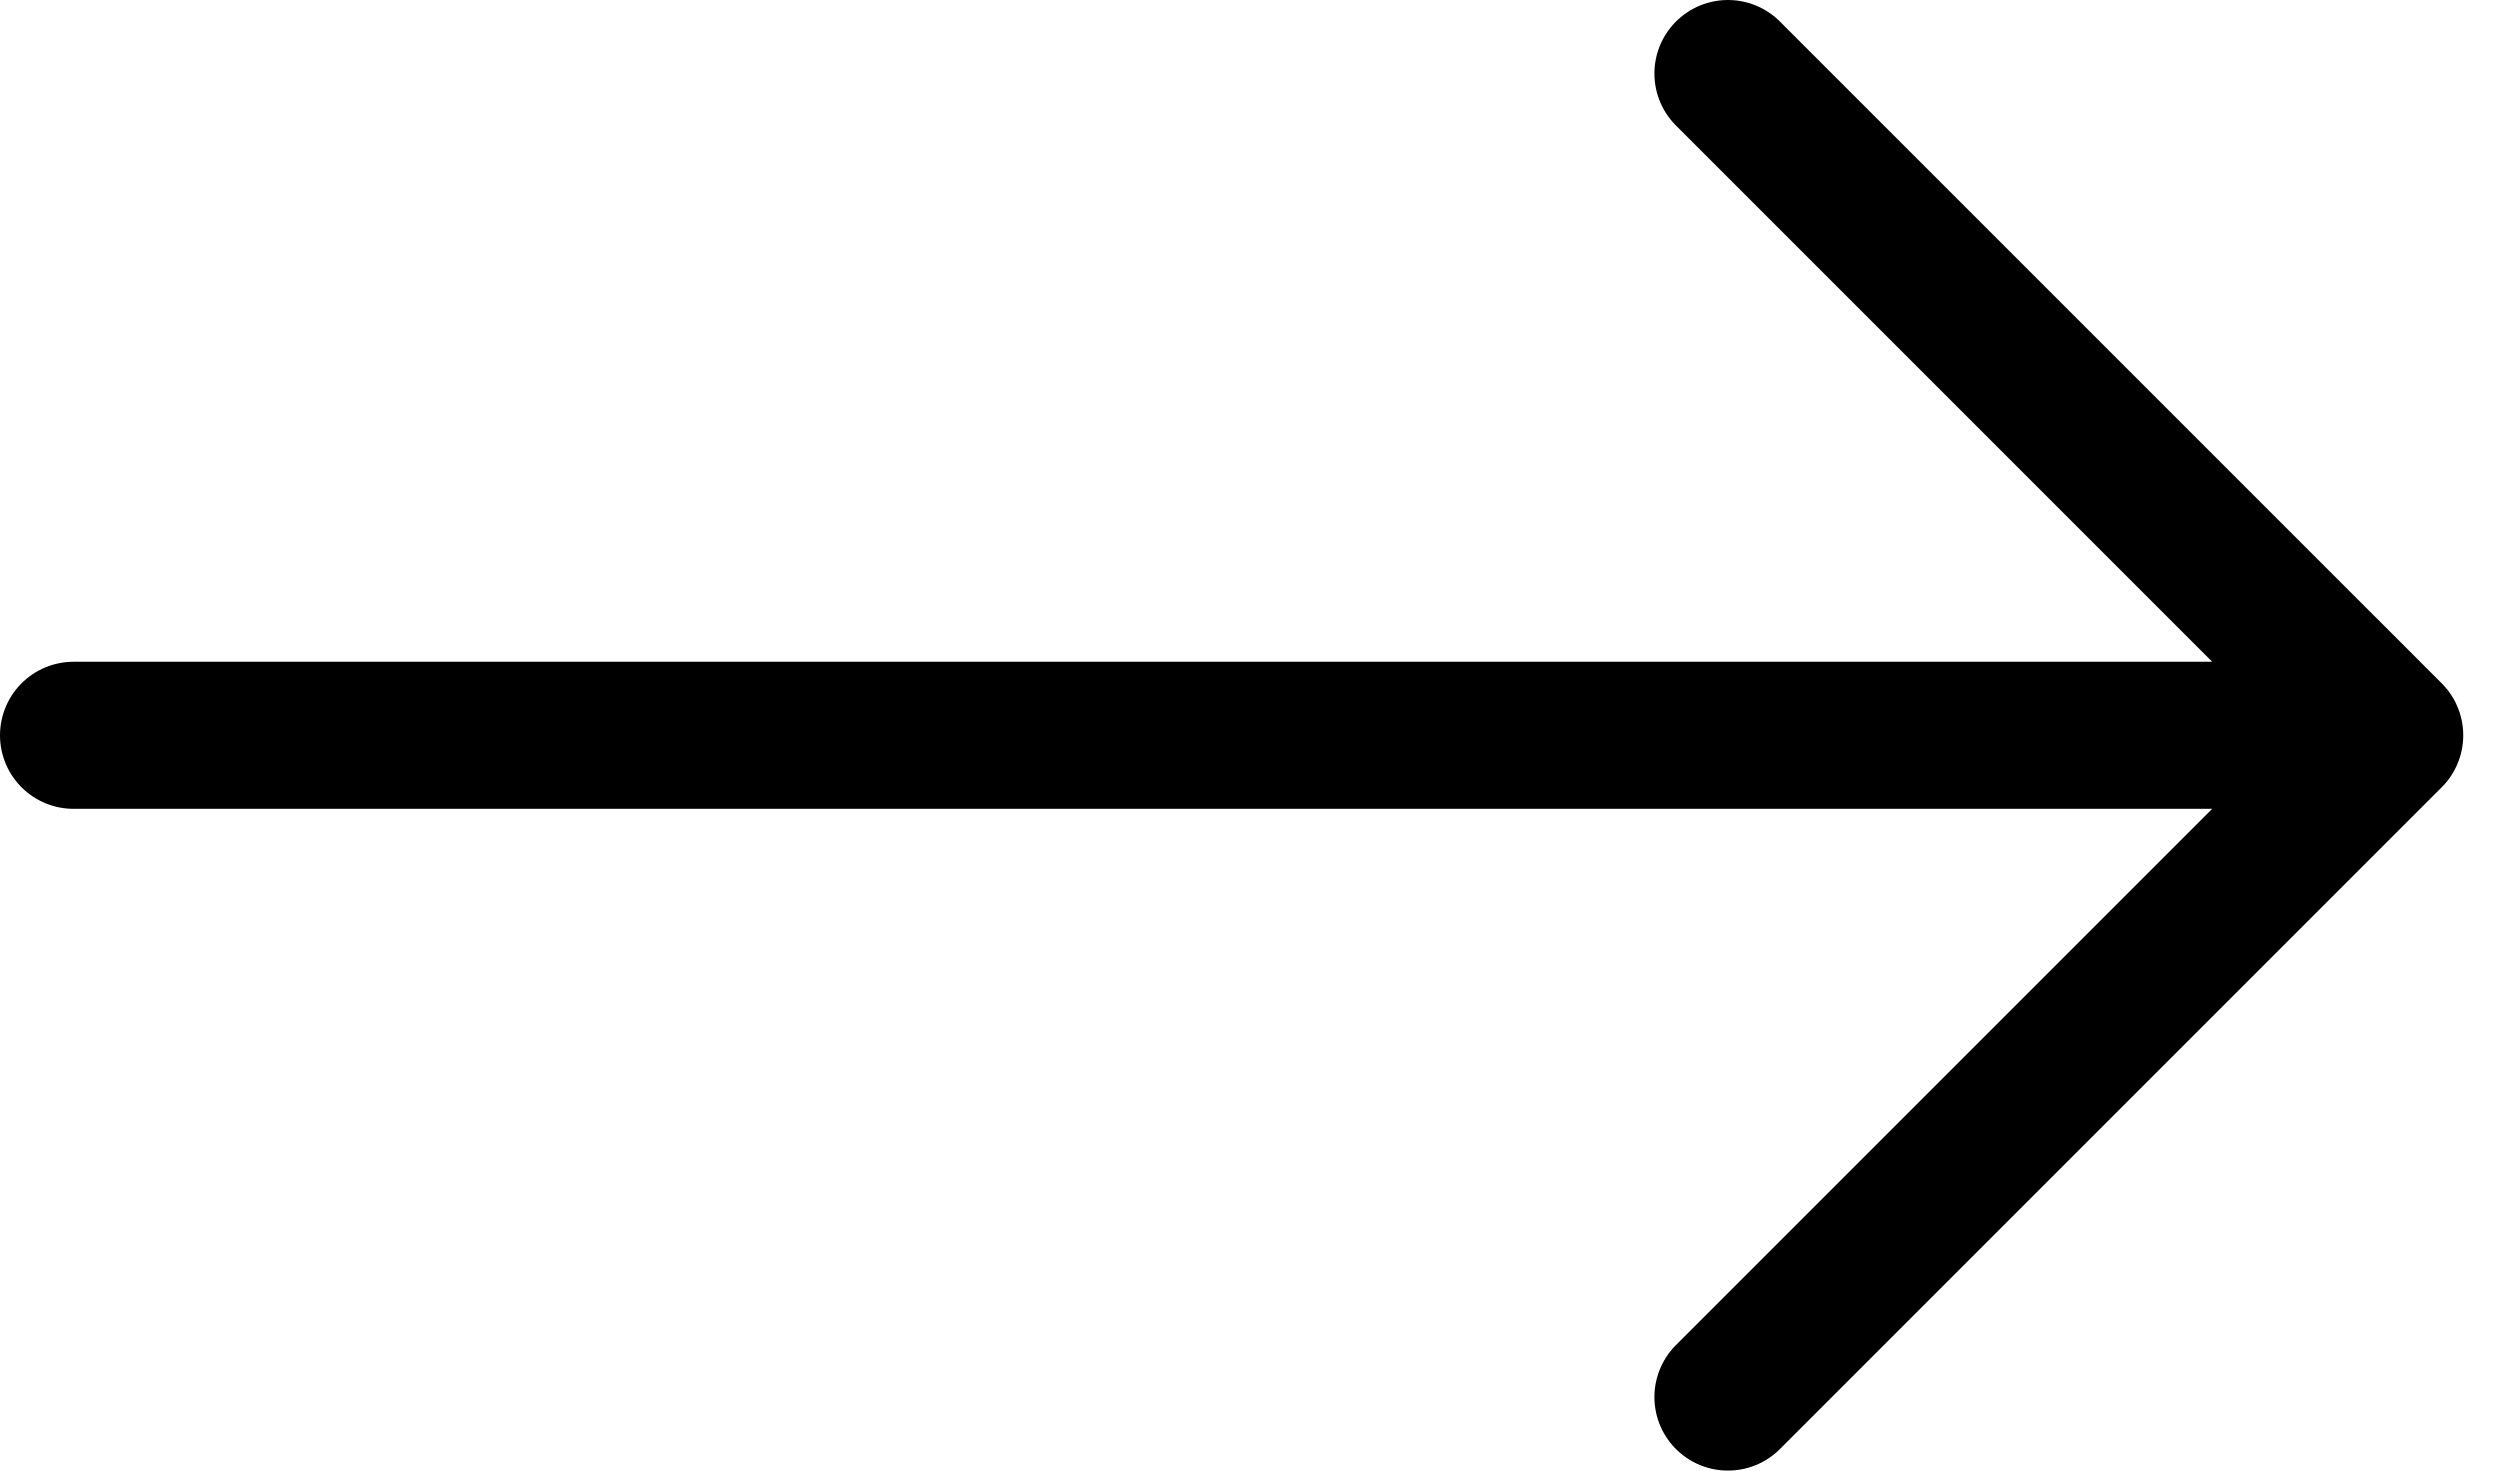 <svg width="34" height="20" viewBox="0 0 34 20" fill="none" xmlns="http://www.w3.org/2000/svg">
<path d="M23.5 1L32.5 10M32.5 10L23.5 19M32.5 10H1" stroke="black" stroke-width="2" stroke-linecap="round"/>
</svg>
